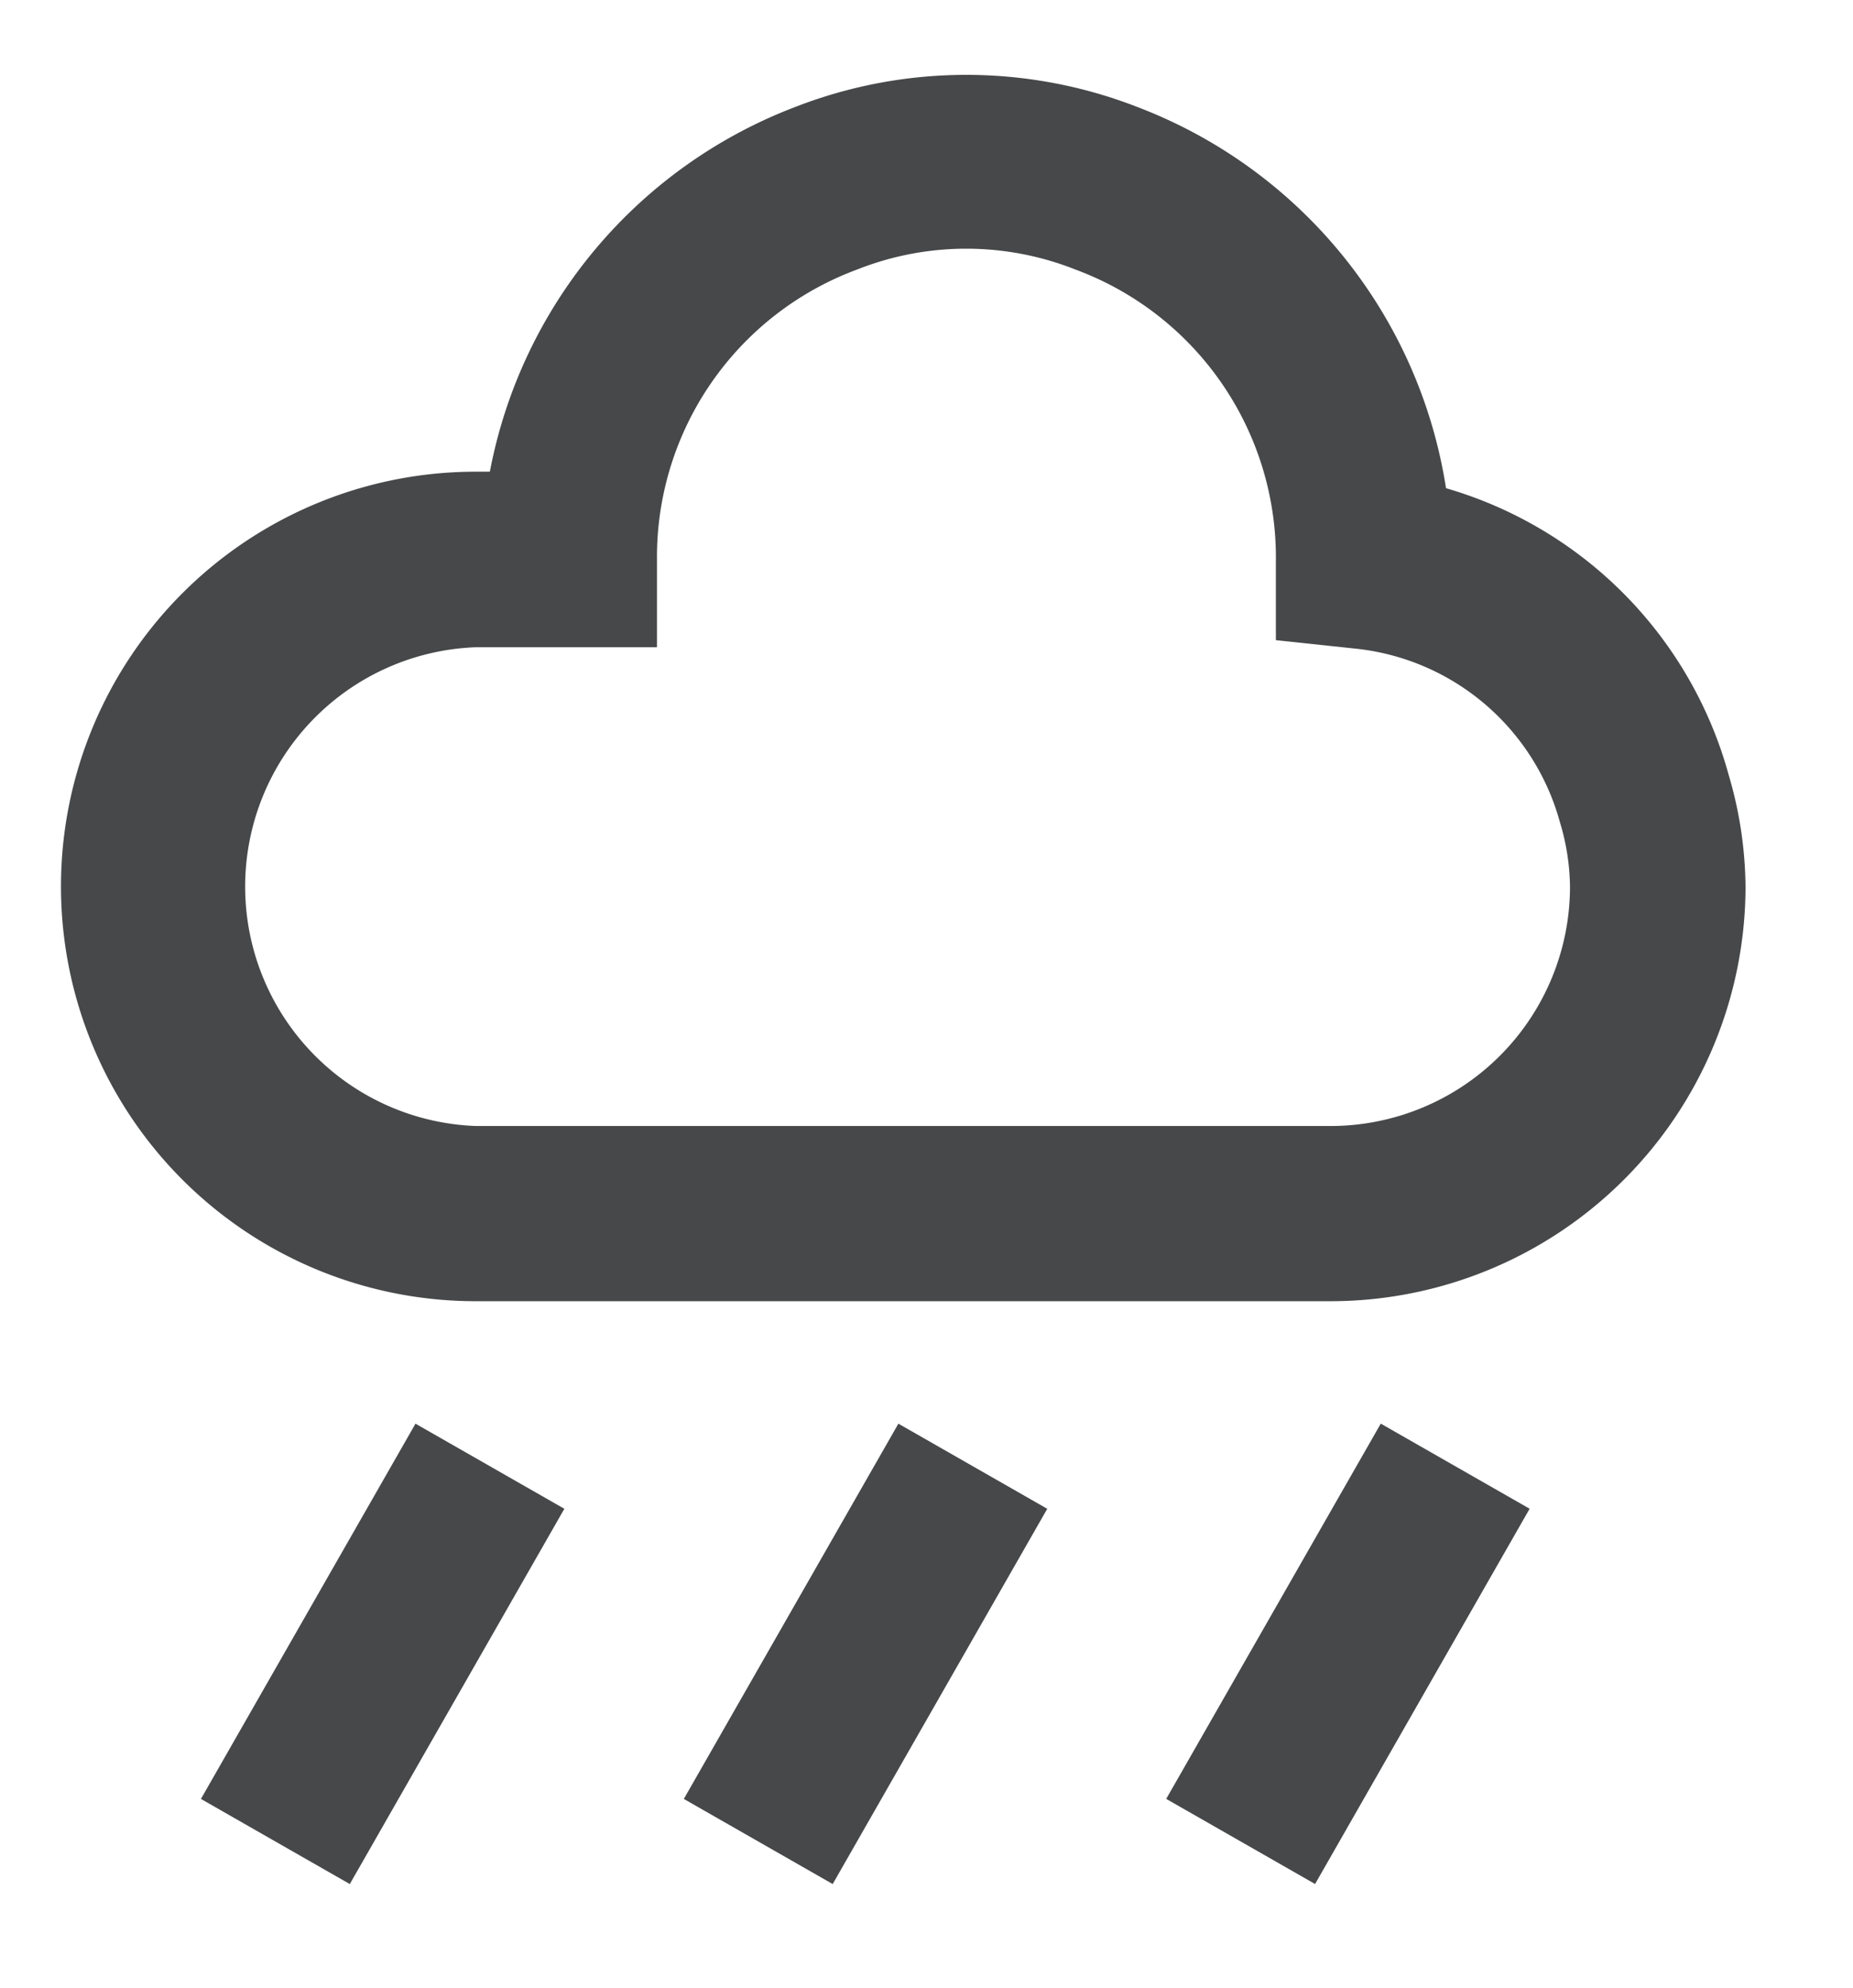 <svg id="레이어_1" data-name="레이어 1" xmlns="http://www.w3.org/2000/svg" viewBox="0 0 55 59"><defs><style>.cls-1{fill:#464849;}</style></defs><title>icn_a04 사본</title><rect class="cls-1" x="4.94" y="46.54" width="12.83" height="5.09" transform="translate(-36.89 34.58) rotate(-60.24)"/><rect class="cls-1" x="19.27" y="46.54" width="12.83" height="5.09" transform="translate(-29.67 47.02) rotate(-60.24)"/><rect class="cls-1" x="33.59" y="46.54" width="12.83" height="5.09" transform="translate(-22.46 59.45) rotate(-60.24)"/><path class="cls-1" d="M39.5,38.62H14.12a12.31,12.31,0,0,1,0-24.62h.42A14.47,14.47,0,0,1,23.59,3.18a14,14,0,0,1,10.18,0,14.49,14.49,0,0,1,9.15,11.31A12.23,12.23,0,0,1,51.31,23a12,12,0,0,1,.5,3.33A12.32,12.32,0,0,1,39.5,38.62ZM14.12,19.21a7.11,7.11,0,0,0,0,14.21H39.5a7.11,7.11,0,0,0,7.1-7.11,6.82,6.82,0,0,0-.3-1.91h0a7.05,7.05,0,0,0-6.08-5.15L37.87,19V16.65A9.11,9.11,0,0,0,31.92,8a8.79,8.79,0,0,0-6.48,0A9.1,9.1,0,0,0,19.5,16.6v2.61Z"/></svg>
